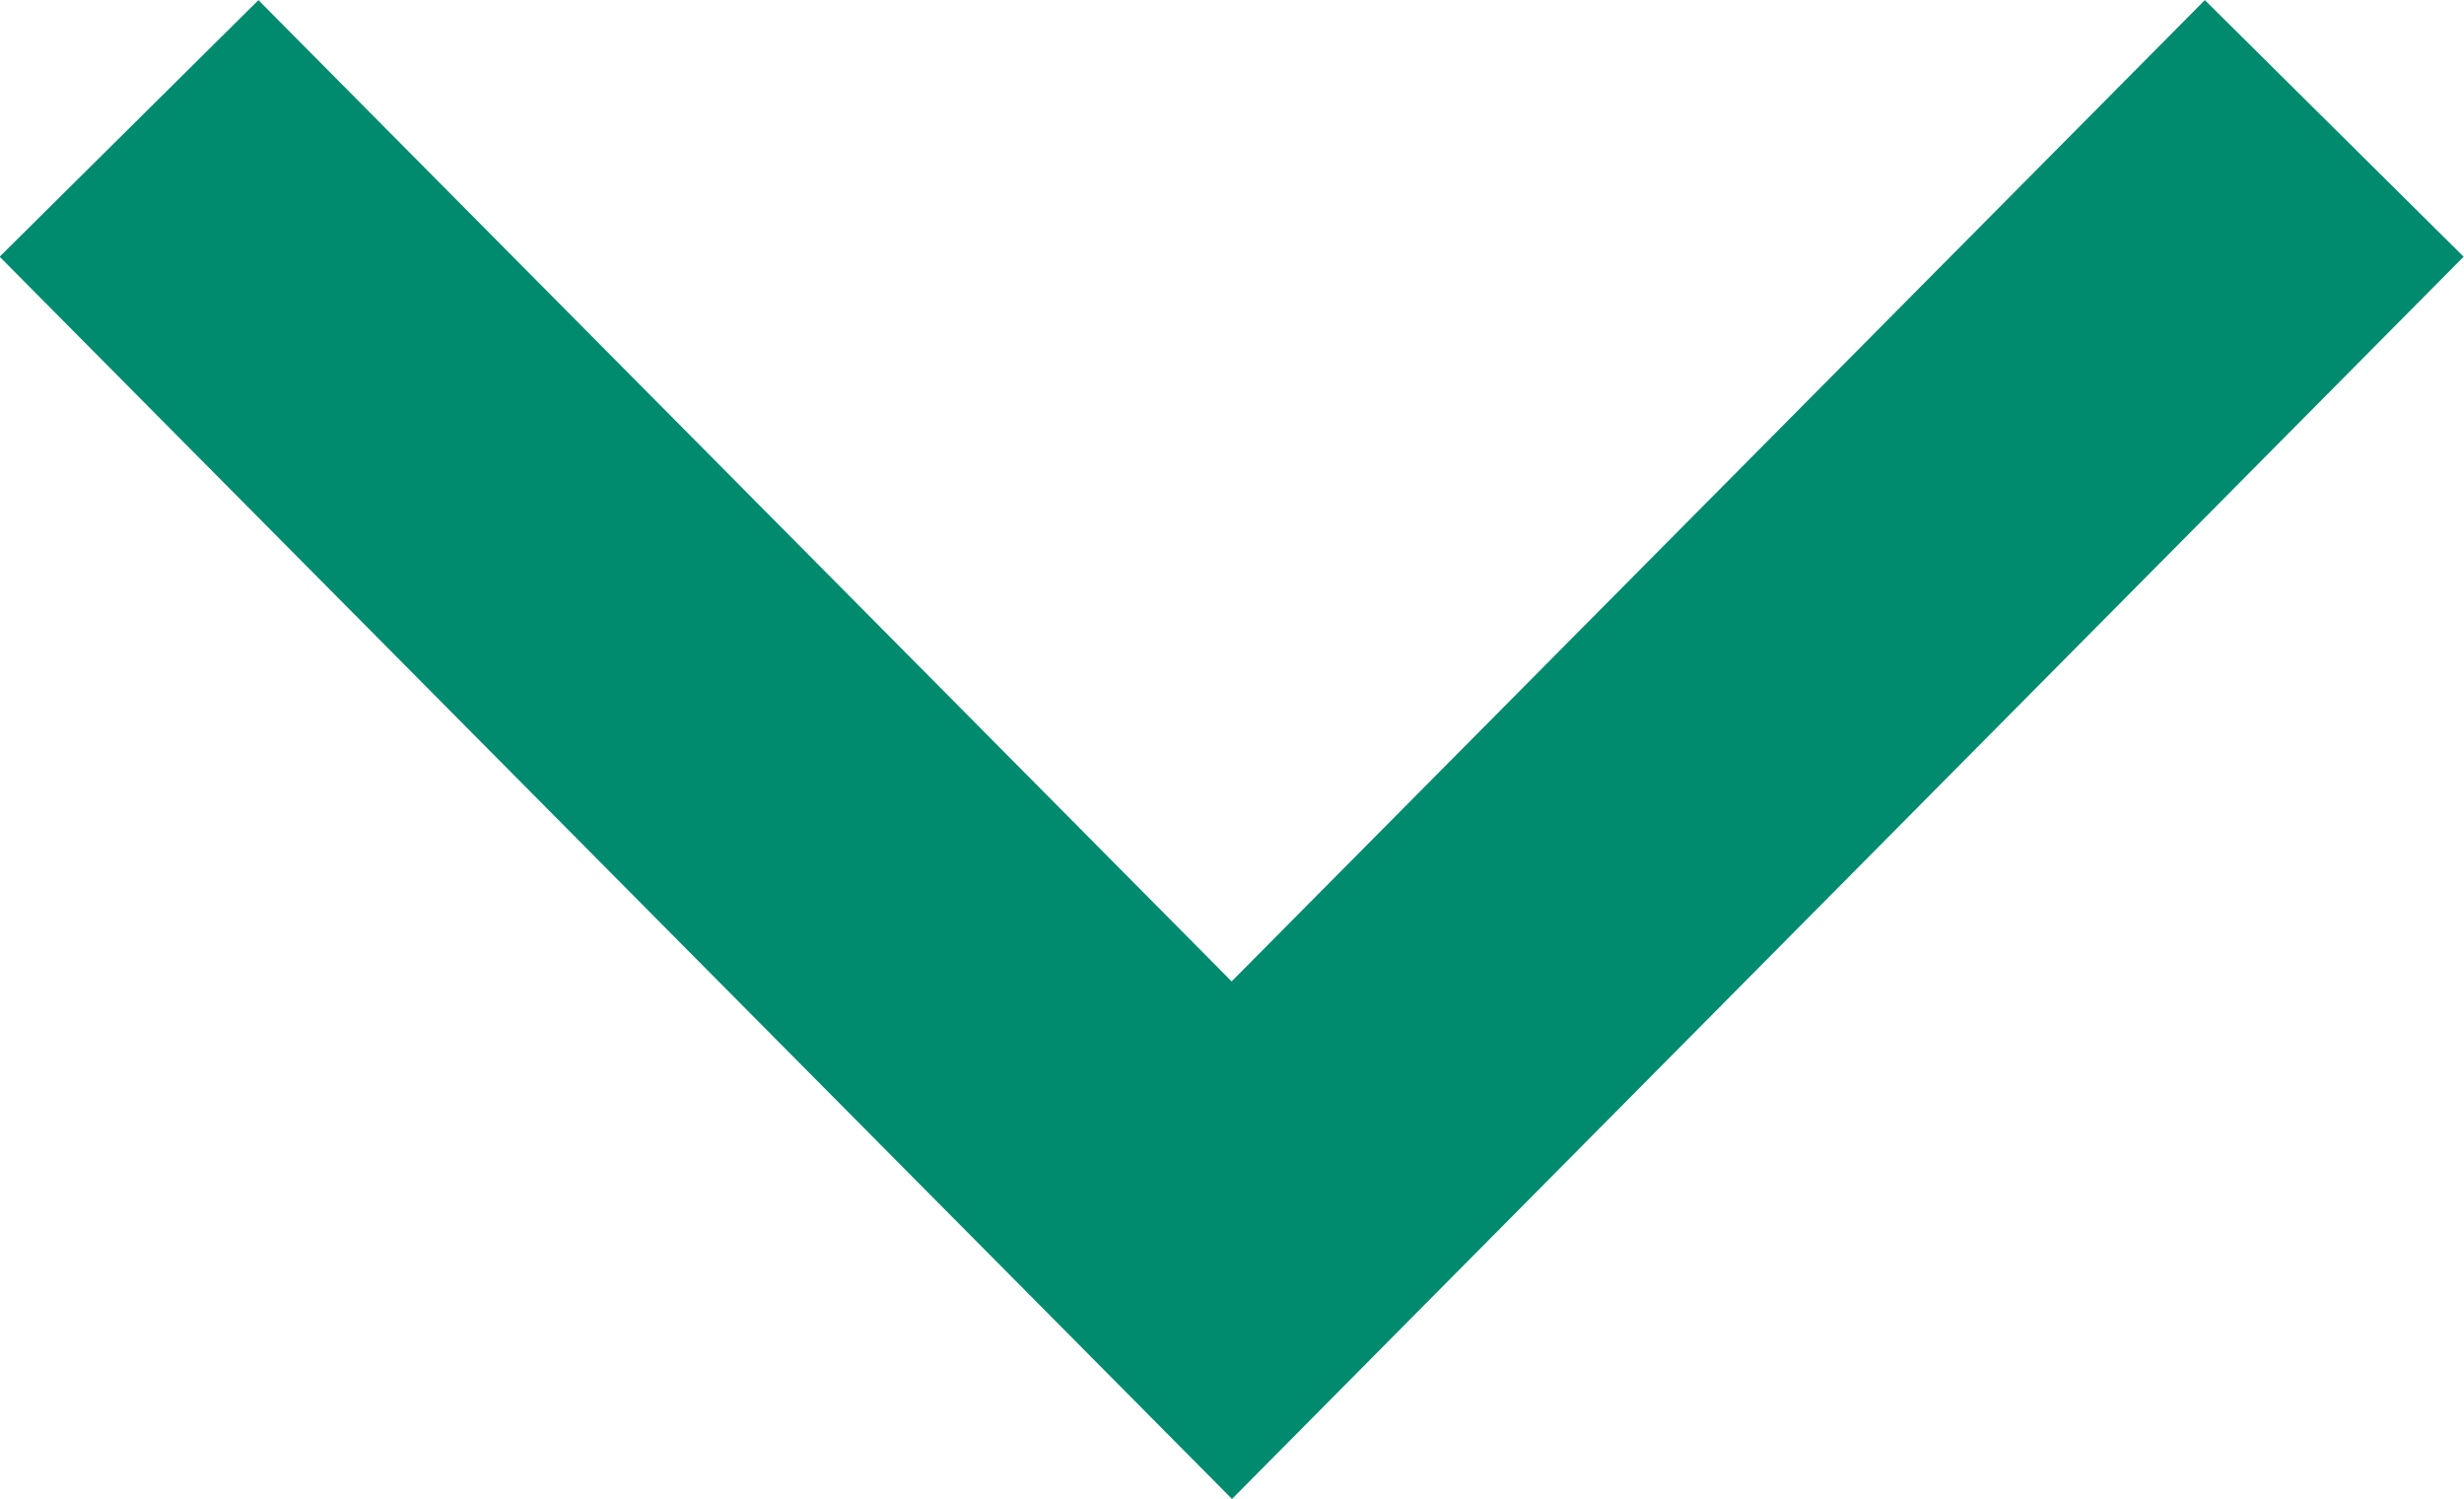<svg xmlns="http://www.w3.org/2000/svg" width="20.28" height="12.338" viewBox="0 0 20.28 12.338">
  <path id="Trazado_364" data-name="Trazado 364" d="M1289.243,48.259,1279.1,38.034l2.13-2.112,8.01,8.077,8.01-8.077,2.13,2.112Z" transform="translate(-1279.103 -35.921)" fill="#008b6f"/>
</svg>
